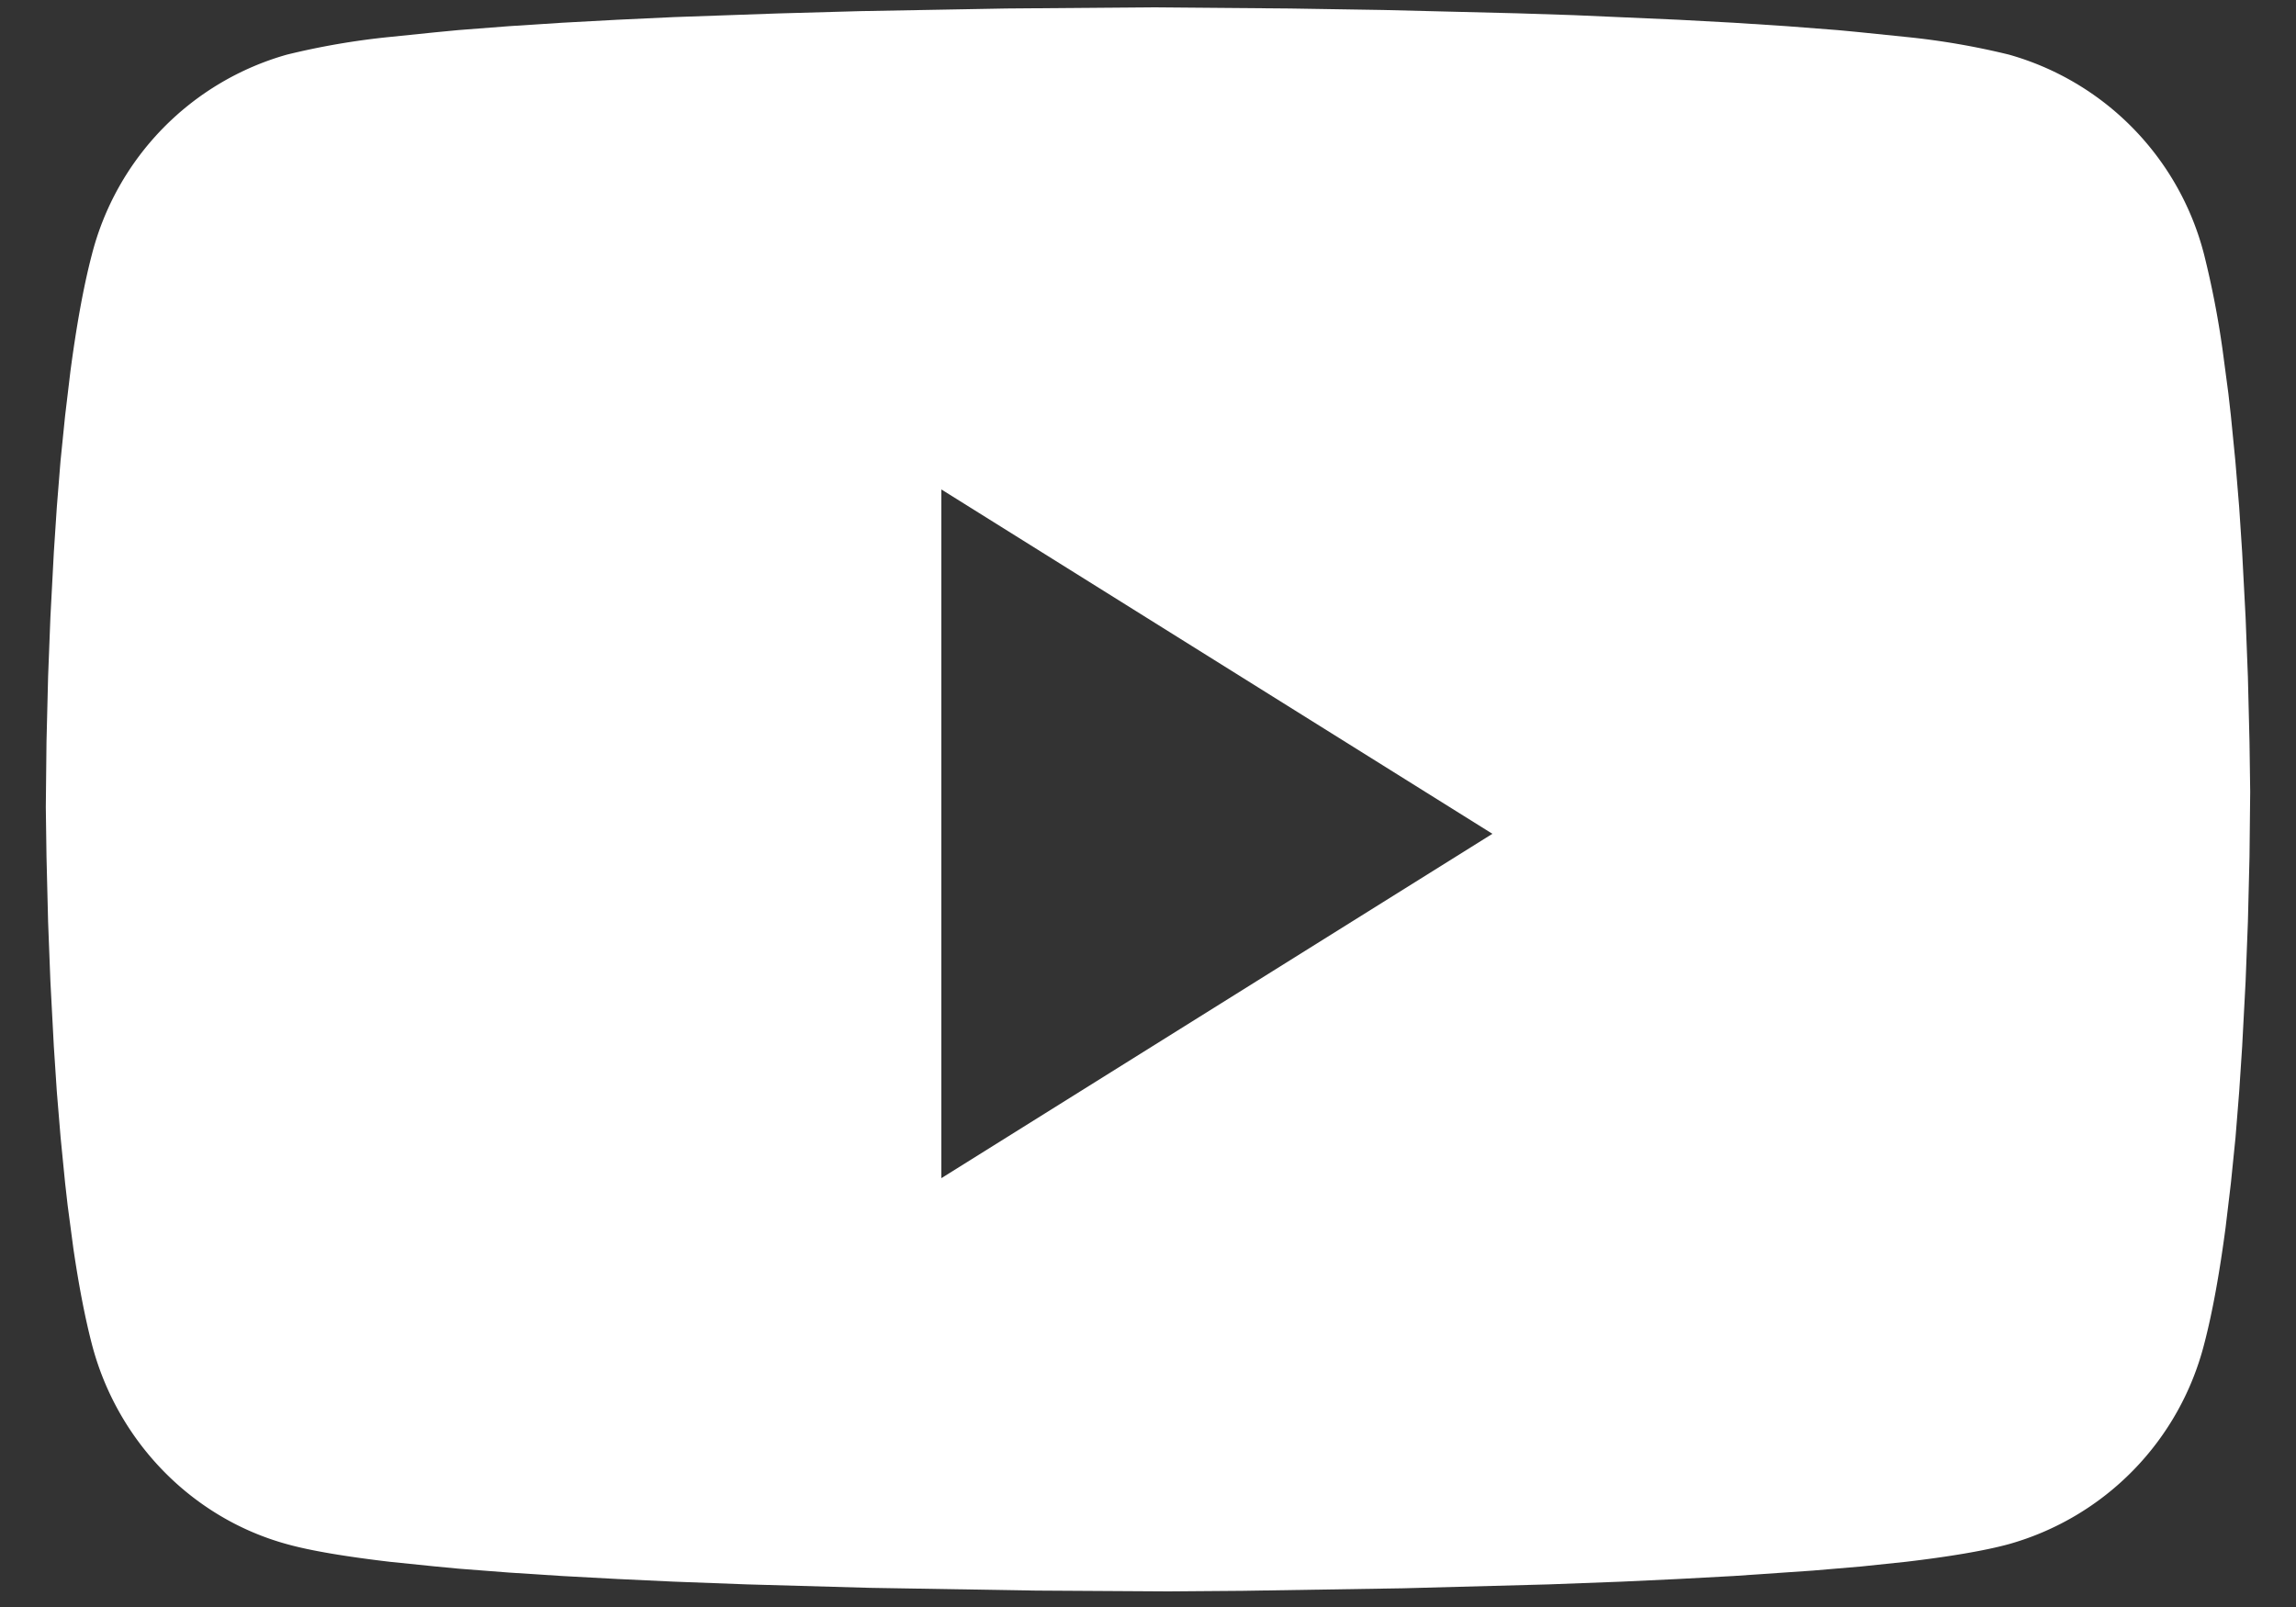 <svg width="20" height="14" fill="none" xmlns="http://www.w3.org/2000/svg"><rect width="100%" height="100%" fill="#333333" stroke="none"/><path fill-rule="evenodd" clip-rule="evenodd" d="M8.765.074l-1.27.023-.715.02-.91.032-.491.023-.48.026-.465.03-.44.034-.208.02-.391.04a6.48 6.48 0 00-.896.154A2.438 2.438 0 00.8 2.219c-.076.29-.137.641-.187 1.019l-.046.385-.04.395-.032.399-.026.394-.03.568-.02.517-.014.568-.006.568.006.431.014.568.02.518.03.568.026.394.033.399.039.395.022.194.05.377c.045.307.098.59.161.833.22.848.872 1.516 1.698 1.743.215.06.525.11.896.154l.39.04.21.02.44.034.463.03.481.026.49.023.64.024 1.066.03 1.451.024 1.15.007.651-.005 1.395-.022 1.27-.034.638-.024.49-.023.482-.026.687-.047.425-.036.391-.041c.371-.044.68-.095.896-.154A2.438 2.438 0 0019.2 11.71c.076-.29.137-.641.187-1.019l.046-.385.04-.395.032-.399.026-.394.03-.568.02-.518.014-.568.006-.567-.006-.432-.014-.568-.02-.517-.03-.568-.026-.394-.033-.399-.039-.395-.022-.195-.05-.377a7.938 7.938 0 00-.161-.832A2.438 2.438 0 0017.5.476a6.479 6.479 0 00-.896-.154l-.39-.04a24.029 24.029 0 00-.21-.02l-.44-.034-.463-.03-.481-.026-.91-.04-.491-.016L12.05.087l-.816-.013-1.206-.01-1.264.01zM8.2 10.264v-6l4.8 3-4.8 3z" fill="#fff"/></svg>